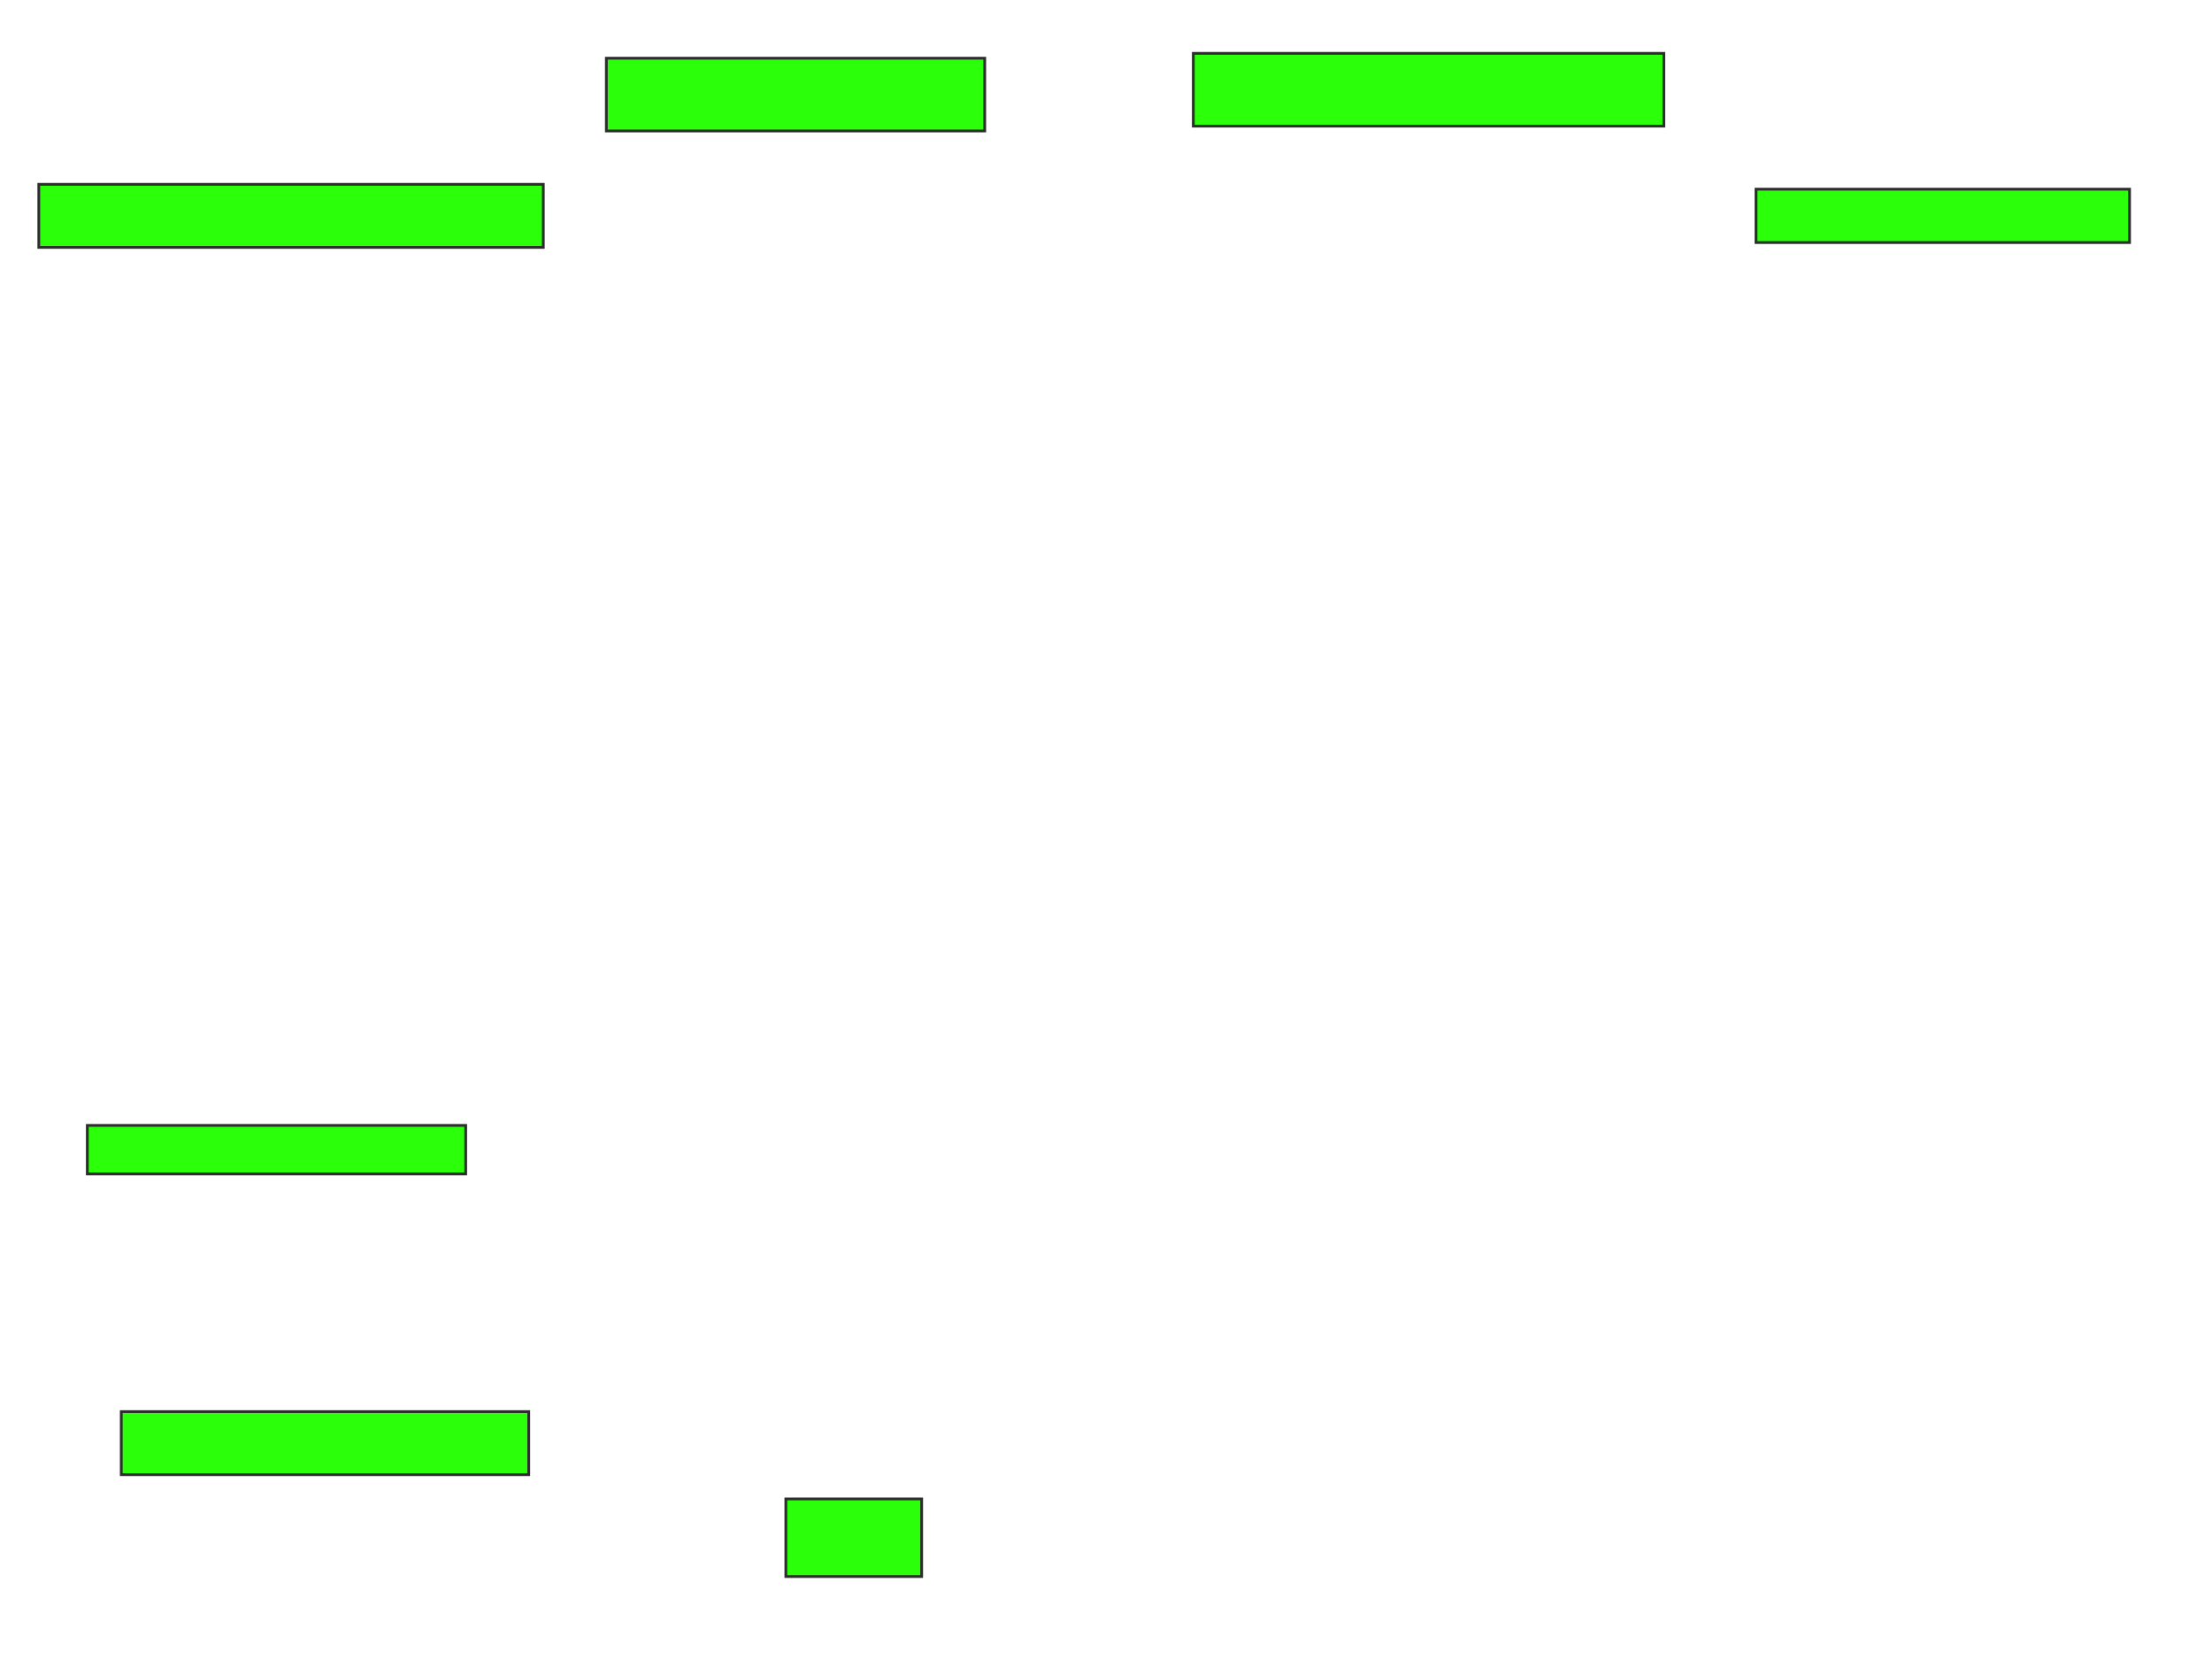 <svg height="600" width="800" xmlns="http://www.w3.org/2000/svg">
 <!-- Created with Image Occlusion Enhanced -->
 <g>
  <title>Labels</title>
 </g>
 <g>
  <title>Masks</title>
  <rect fill="#2bff0a" height="22.807" id="4130127c825847ddad9c0040e1f68ca8-ao-1" stroke="#2D2D2D" width="147.368" x="43.86" y="510.526"/>
  <rect fill="#2bff0a" height="17.544" id="4130127c825847ddad9c0040e1f68ca8-ao-2" stroke="#2D2D2D" width="136.842" x="31.579" y="407.018"/>
  <rect fill="#2bff0a" height="22.807" id="4130127c825847ddad9c0040e1f68ca8-ao-3" stroke="#2D2D2D" width="182.456" x="14.035" y="66.667"/>
  <rect fill="#2bff0a" height="26.316" id="4130127c825847ddad9c0040e1f68ca8-ao-4" stroke="#2D2D2D" width="136.842" x="219.298" y="21.053"/>
  <rect fill="#2bff0a" height="26.316" id="4130127c825847ddad9c0040e1f68ca8-ao-5" stroke="#2D2D2D" width="170.175" x="431.579" y="19.298"/>
  <rect fill="#2bff0a" height="19.298" id="4130127c825847ddad9c0040e1f68ca8-ao-6" stroke="#2D2D2D" width="135.088" x="635.088" y="68.421"/>
  
  <rect fill="#2bff0a" height="28.07" id="4130127c825847ddad9c0040e1f68ca8-ao-8" stroke="#2D2D2D" width="49.123" x="284.211" y="542.105"/>
 </g>
</svg>